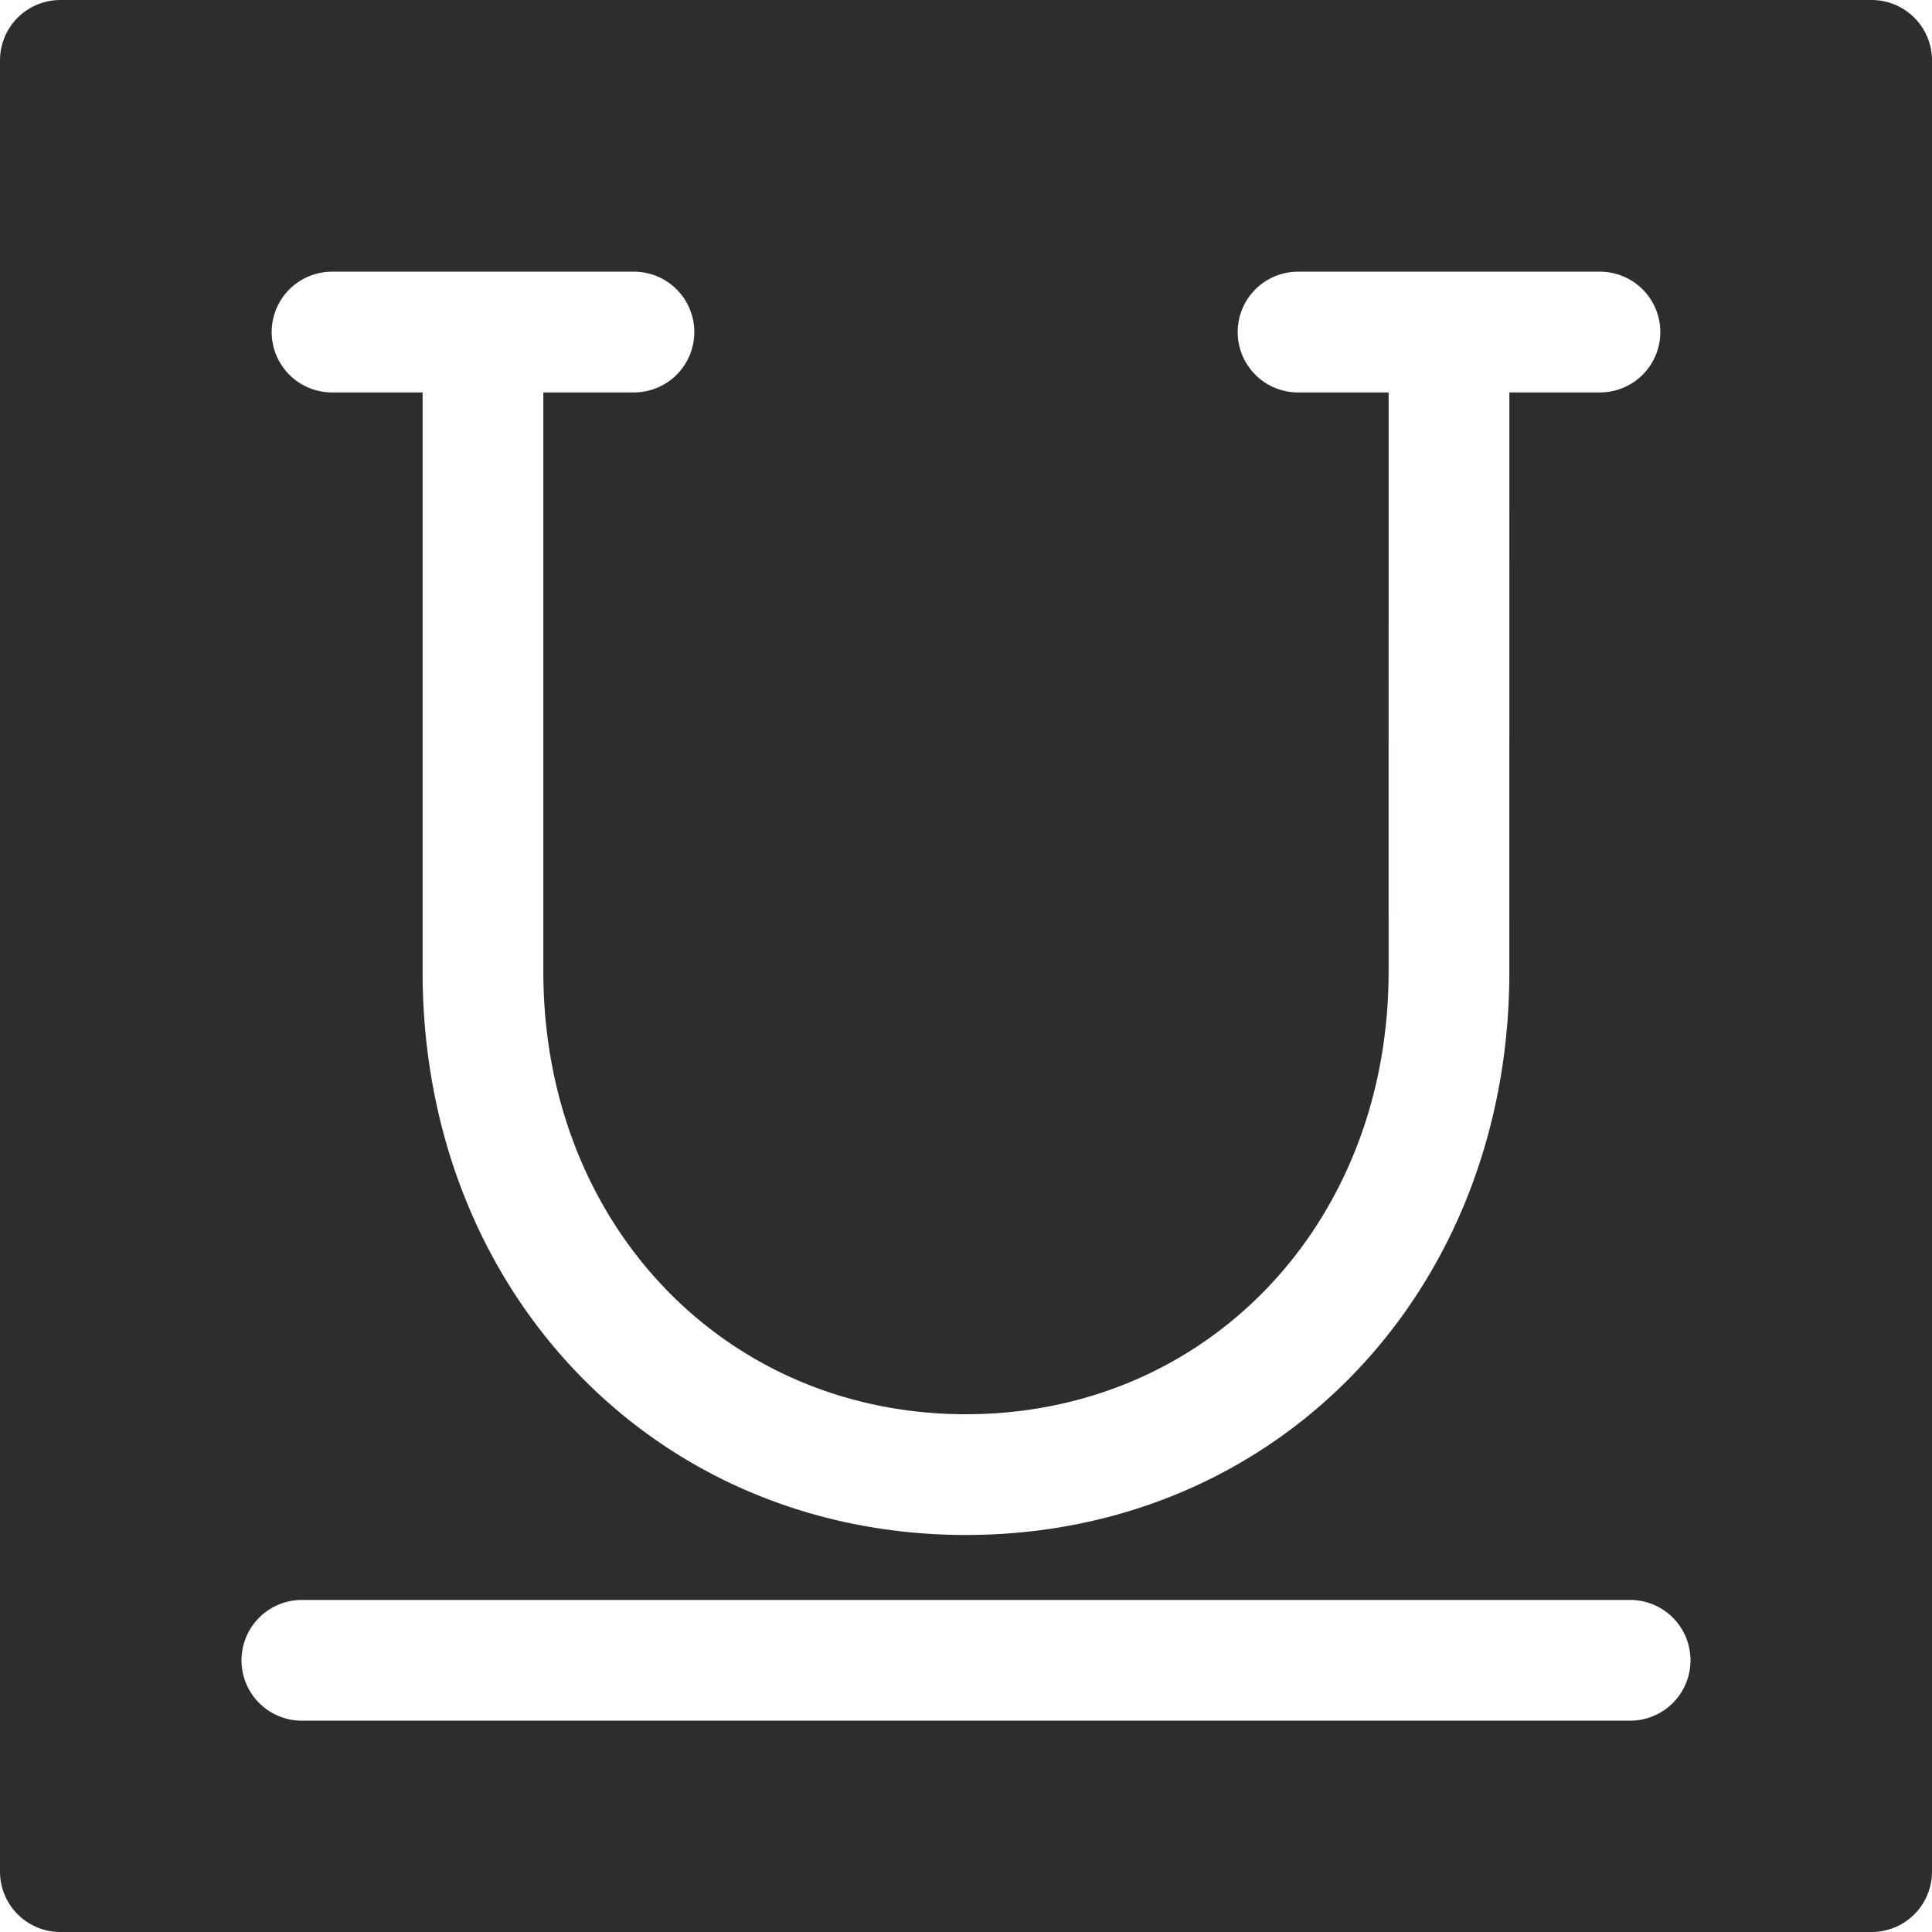 <svg viewBox="0 0 64 64" xmlns="http://www.w3.org/2000/svg"><path d="m62 0h-60a2 2 0 0 0 -2 2v60a2 2 0 0 0 2 2h60a2 2 0 0 0 2-2v-60a2 2 0 0 0 -2-2zm-51 9h10a2 2 0 0 1 0 4h-3.001v19.192c0 8.355 6.018 14.656 14 14.656s14-6.301 14-14.656l.001-19.192h-3a2 2 0 0 1 0-4h10a2 2 0 0 1 0 4h-3l-.001 19.192c0 10.636-7.739 18.656-18 18.656s-18-8.02-18-18.656v-19.192h-2.999a2 2 0 0 1 0-4zm43 48h-44a2 2 0 0 1 0-4h44a2 2 0 0 1 0 4z" fill="#2e2c2d"/></svg>